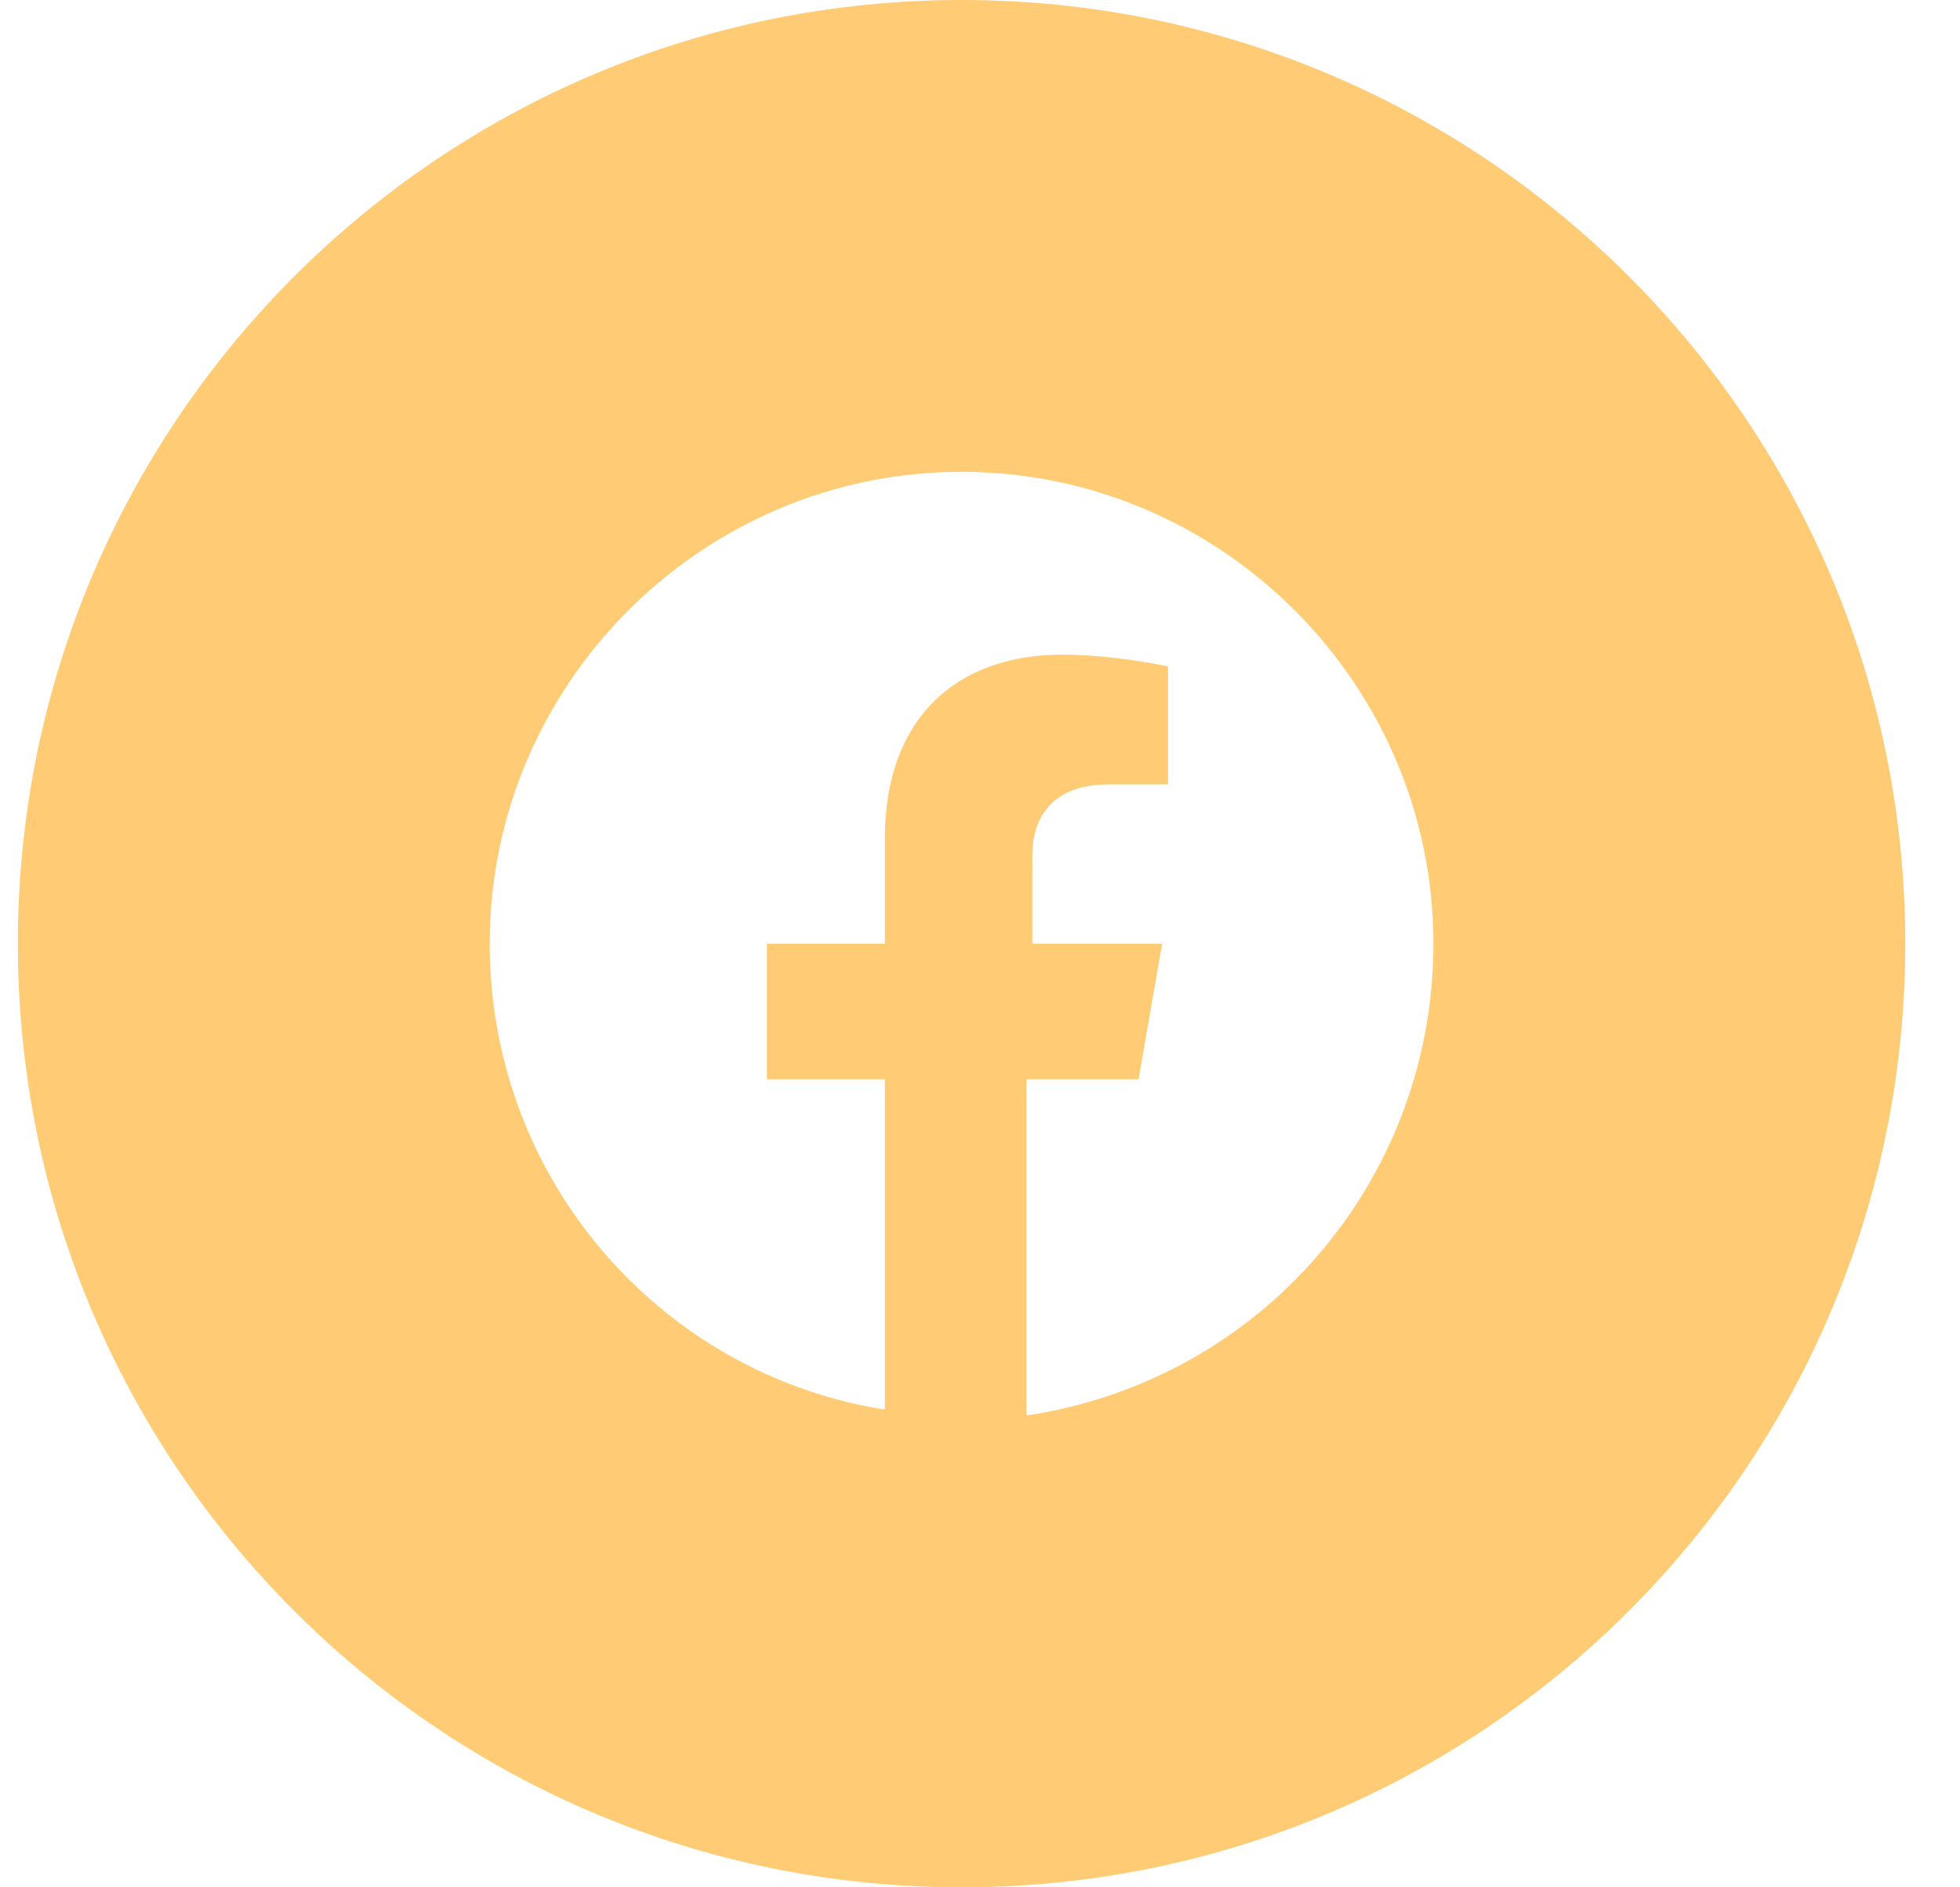 <svg width="27" height="26" viewBox="0 0 27 26" fill="none" xmlns="http://www.w3.org/2000/svg">
<path fill-rule="evenodd" clip-rule="evenodd" d="M0.246 13C0.246 5.82 6.066 0 13.246 0C20.426 0 26.246 5.82 26.246 13C26.246 20.18 20.426 26 13.246 26C6.066 26 0.246 20.18 0.246 13ZM13.246 6.5C16.821 6.5 19.746 9.425 19.746 13C19.746 16.25 17.39 19.012 14.14 19.5V14.869H15.684L16.009 13H14.221V11.781C14.221 11.294 14.465 10.806 15.277 10.806H16.09V9.181C16.09 9.181 15.359 9.019 14.627 9.019C13.165 9.019 12.19 9.912 12.19 11.537V13H10.565V14.869H12.19V19.419C9.102 18.931 6.746 16.25 6.746 13C6.746 9.425 9.671 6.5 13.246 6.5Z" fill="#FFCB74"/>
</svg>
